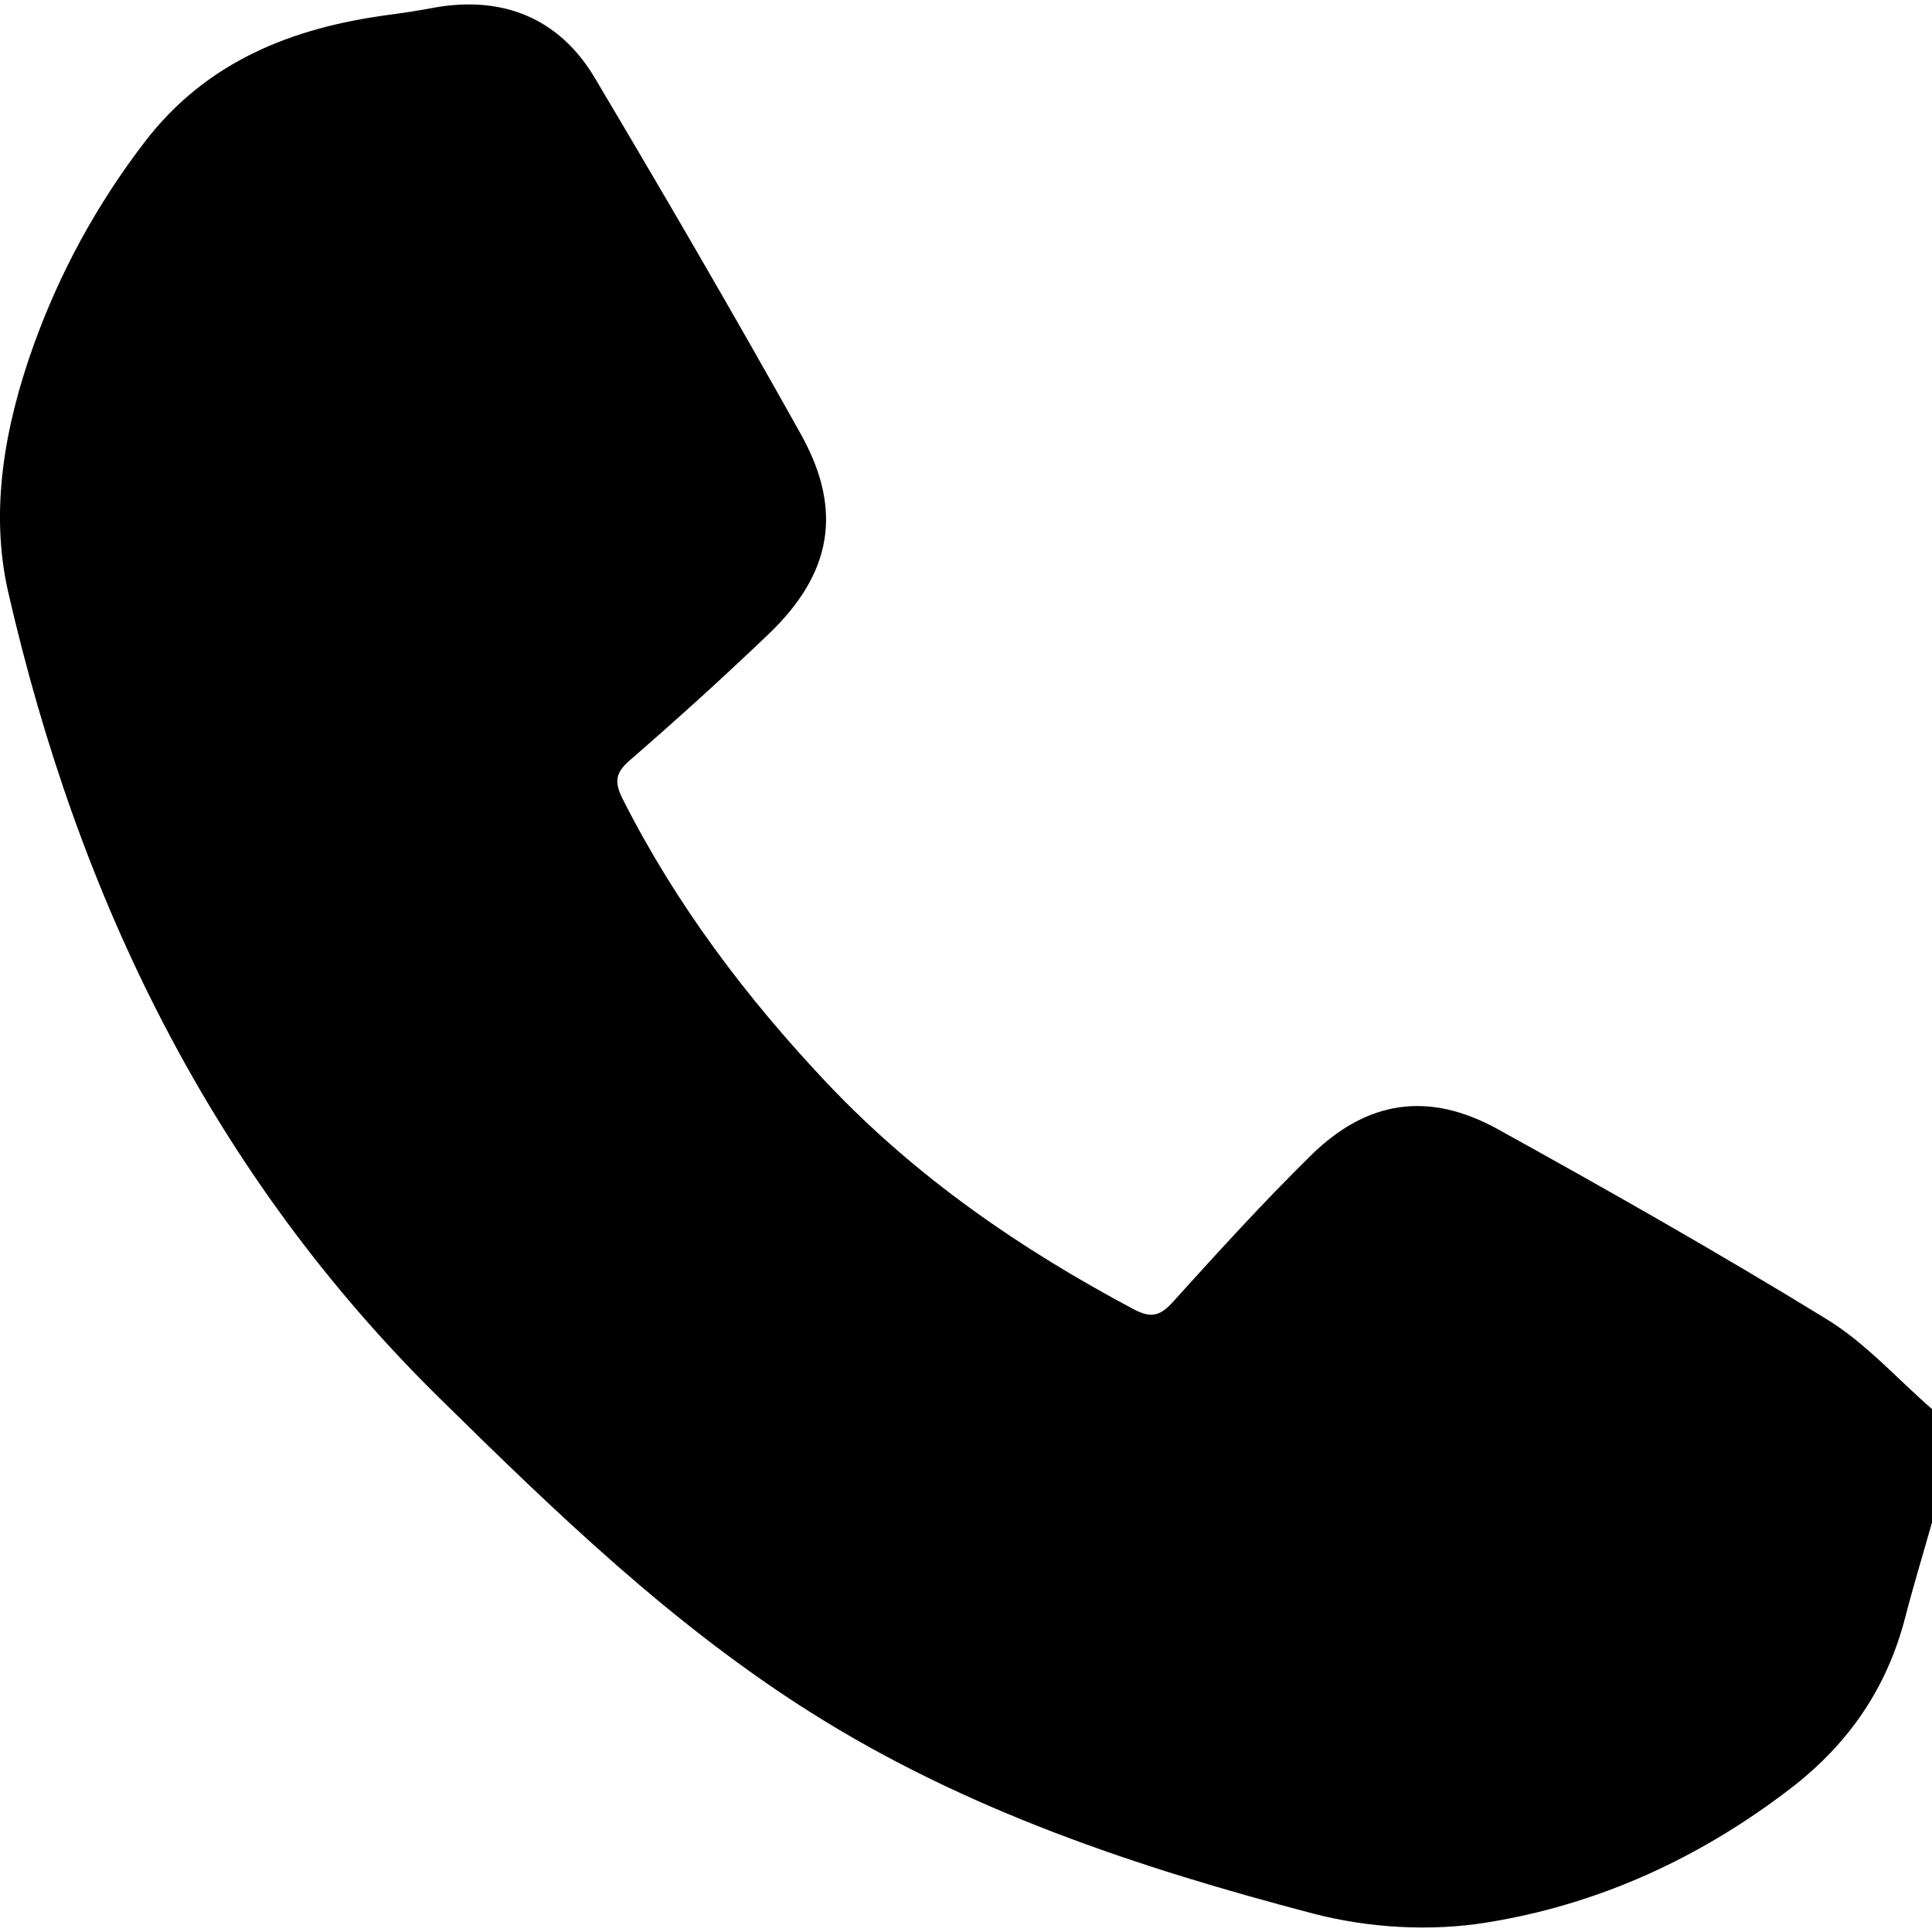 <svg xmlns="http://www.w3.org/2000/svg" width="64" height="64" viewBox="0 0 29.773 29.636"><path fill-rule="evenodd" clip-rule="evenodd" d="M29.773 23.393c-.138.488-.286.973-.413 1.464-.28 1.085-.868 1.944-1.762 2.632-1.4 1.077-2.97 1.795-4.692 2.07-.862.14-1.817.084-2.664-.137-2.702-.708-5.35-1.588-7.74-3.096-2.136-1.346-3.933-3.082-5.72-4.84C3.265 18.03 1.21 13.787.125 9.05-.16 7.796.072 6.5.514 5.264c.41-1.144.983-2.19 1.72-3.15C3.185.875 4.505.358 5.993.16c.232-.03.464-.067.695-.11 1.055-.19 1.93.158 2.48 1.085 1.08 1.818 2.145 3.645 3.175 5.49.652 1.17.476 2.143-.493 3.073-.7.67-1.418 1.32-2.15 1.955-.225.196-.23.34-.104.592.824 1.63 1.906 3.063 3.16 4.39 1.37 1.445 2.973 2.547 4.717 3.474.258.136.4.108.595-.106.696-.77 1.394-1.538 2.133-2.265.865-.852 1.816-.994 2.883-.404 1.705.943 3.4 1.905 5.06 2.923.603.368 1.09.92 1.63 1.39v1.743z"/></svg>